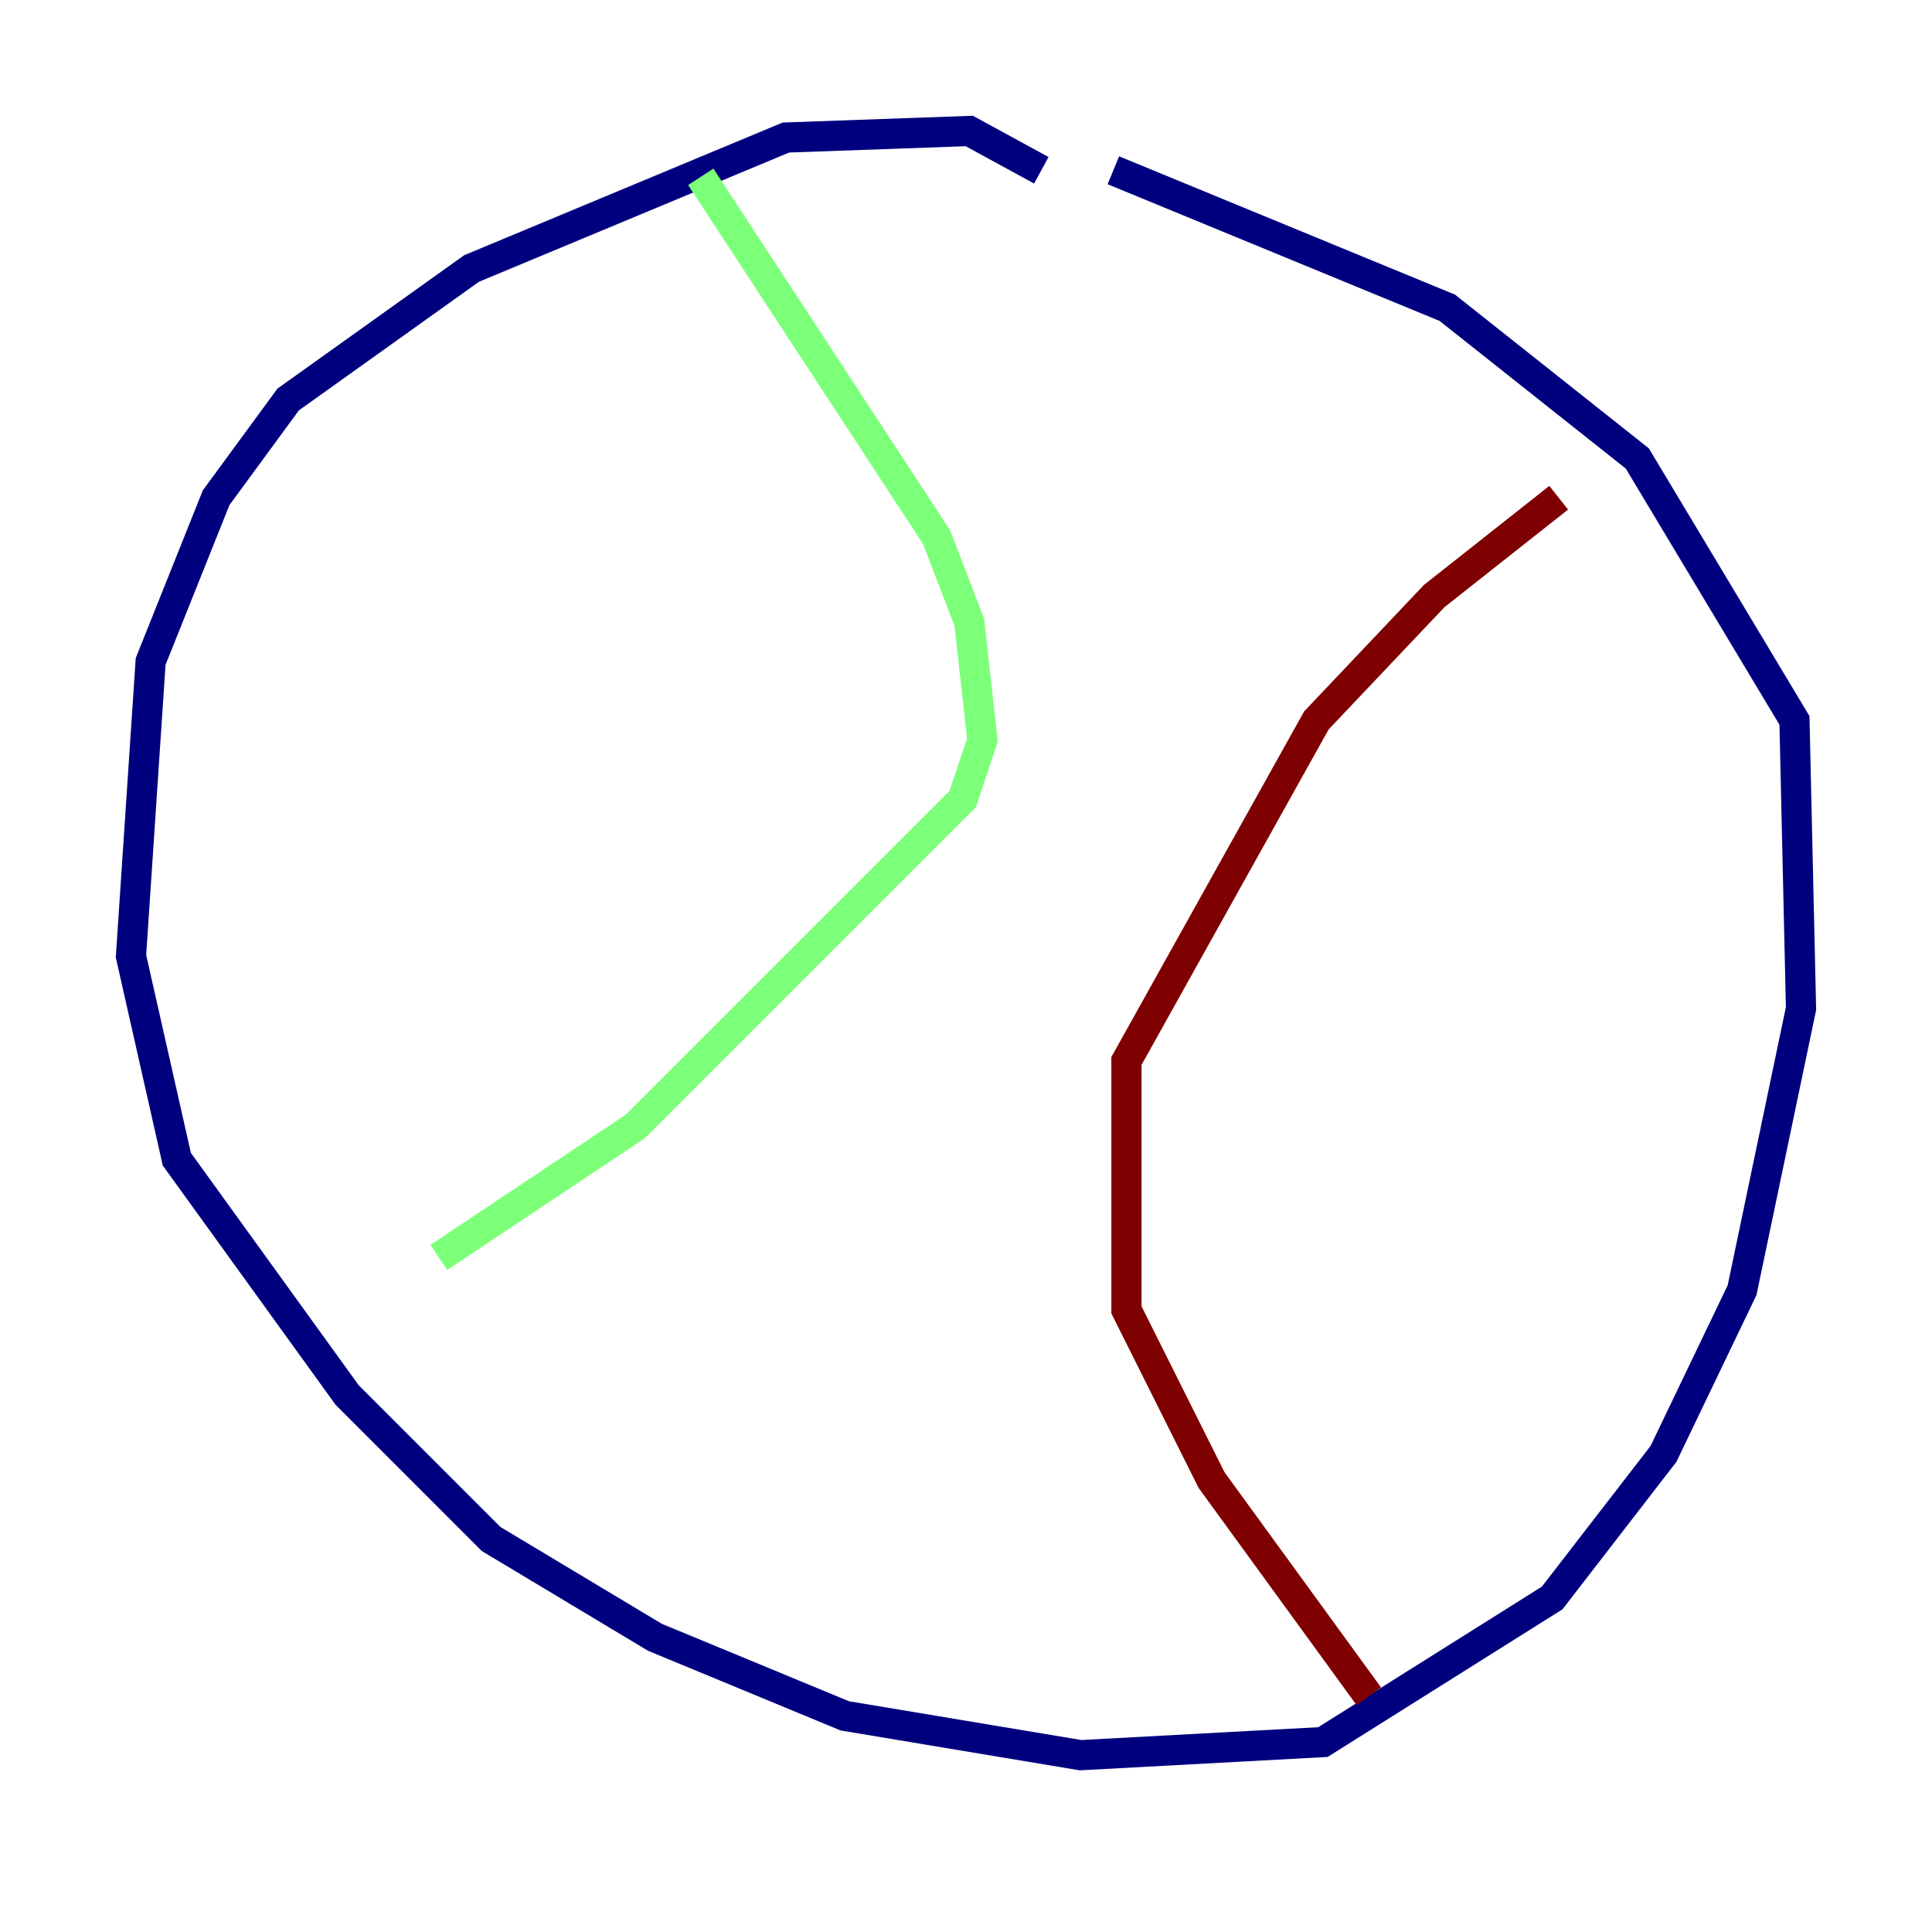 <?xml version="1.0" encoding="utf-8" ?>
<svg baseProfile="tiny" height="128" version="1.2" viewBox="0,0,128,128" width="128" xmlns="http://www.w3.org/2000/svg" xmlns:ev="http://www.w3.org/2001/xml-events" xmlns:xlink="http://www.w3.org/1999/xlink"><defs /><polyline fill="none" points="68.99,11.281 64.217,8.678 52.068,9.112 31.241,17.79 19.091,26.468 14.319,32.976 9.98,43.824 8.678,63.349 11.715,76.8 22.997,92.42 32.542,101.966 43.39,108.475 55.973,113.681 71.593,116.285 87.647,115.417 102.834,105.871 110.21,96.325 115.417,85.478 119.322,66.82 118.888,47.729 108.475,30.373 95.891,20.393 73.763,11.281" stroke="#00007f" stroke-width="2" /><polyline fill="none" points="46.427,11.715 62.047,35.58 64.217,41.22 65.085,49.031 63.783,52.936 42.088,74.63 29.071,83.308" stroke="#7cff79" stroke-width="2" /><polyline fill="none" points="103.268,32.976 95.024,39.485 87.214,47.729 74.63,70.291 74.63,86.78 80.271,98.061 90.685,112.38" stroke="#7f0000" stroke-width="2" /></svg>